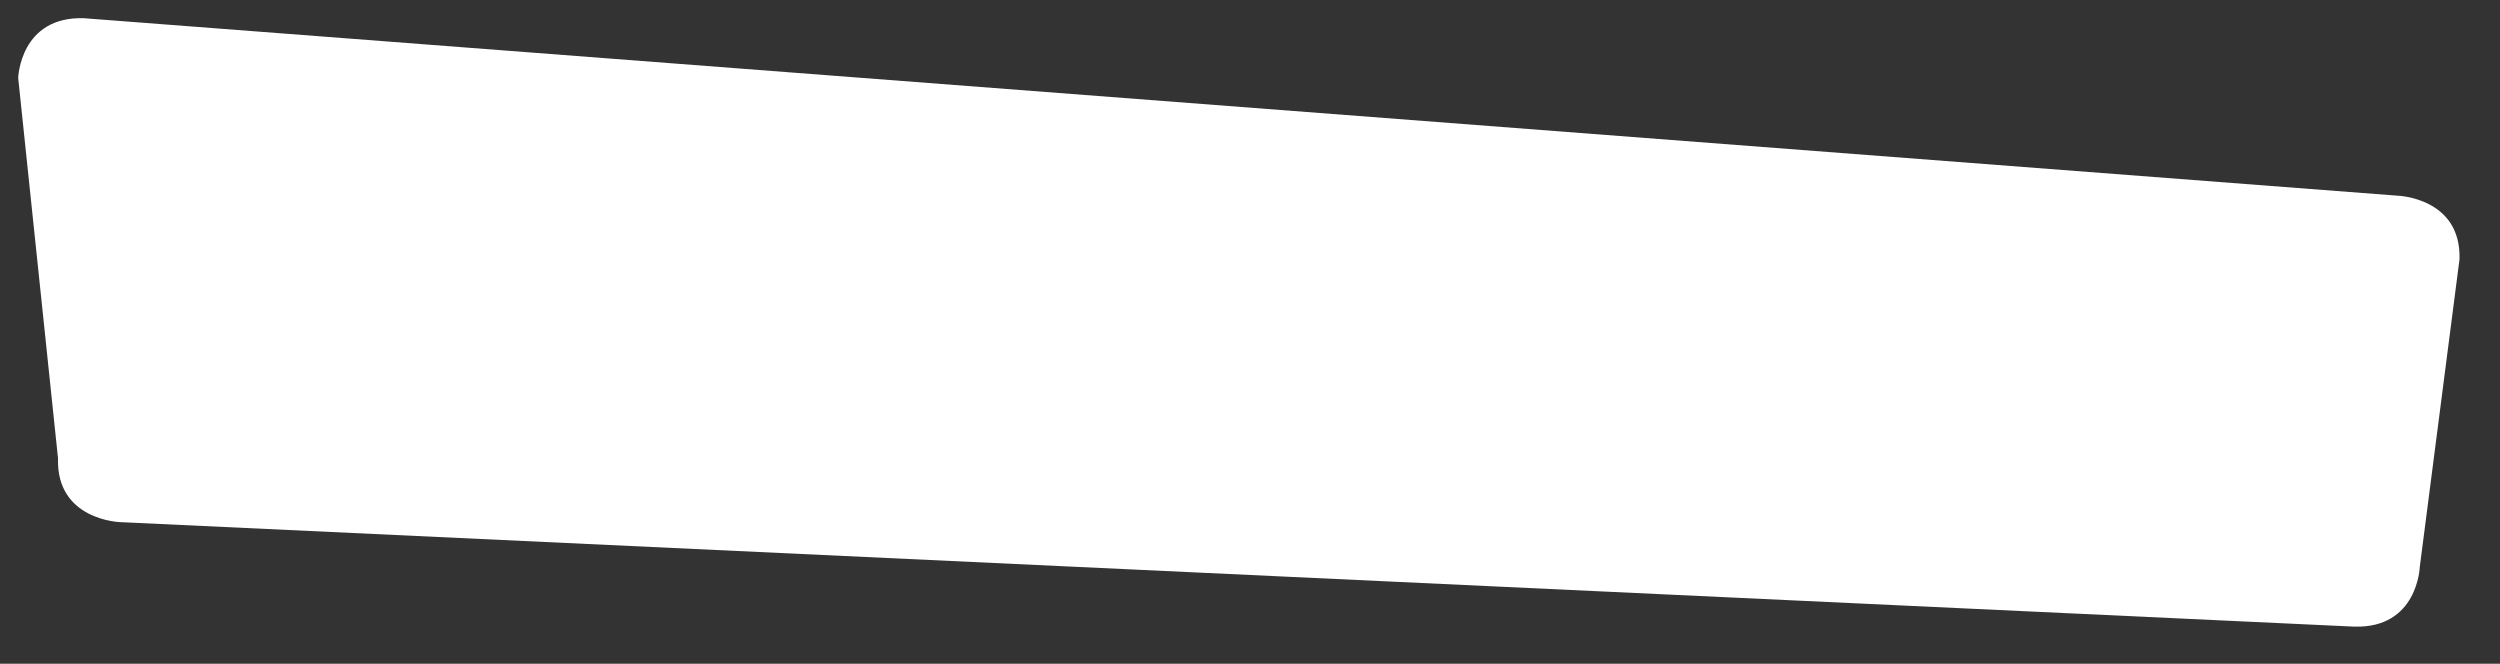 <?xml version="1.0" encoding="utf-8"?>
<!-- Generator: Adobe Illustrator 15.1.0, SVG Export Plug-In . SVG Version: 6.00 Build 0)  -->
<!DOCTYPE svg PUBLIC "-//W3C//DTD SVG 1.1//EN" "http://www.w3.org/Graphics/SVG/1.1/DTD/svg11.dtd">
<svg version="1.1" id="Layer_1" xmlns="http://www.w3.org/2000/svg" xmlns:xlink="http://www.w3.org/1999/xlink" x="0px" y="0px"
	 width="137.5px" height="36.506px" viewBox="0 0 137.5 36.506" enable-background="new 0 0 137.5 36.506" xml:space="preserve">
<rect x="0" y="0" width="137.5" height="36.506" fill="#333333" stroke="none"/>
<path fill="#FFFFFF" d="M131.872,10.763c0,0,3.508,0.11,3.4,3.504l-2.184,16.914c0,0-0.106,3.394-3.615,3.283L6.594,28.716
	c0,0-3.509-0.11-3.403-3.504L1,4.284c0,0,0.106-3.394,3.615-3.282L131.872,10.763z"/>
</svg>
